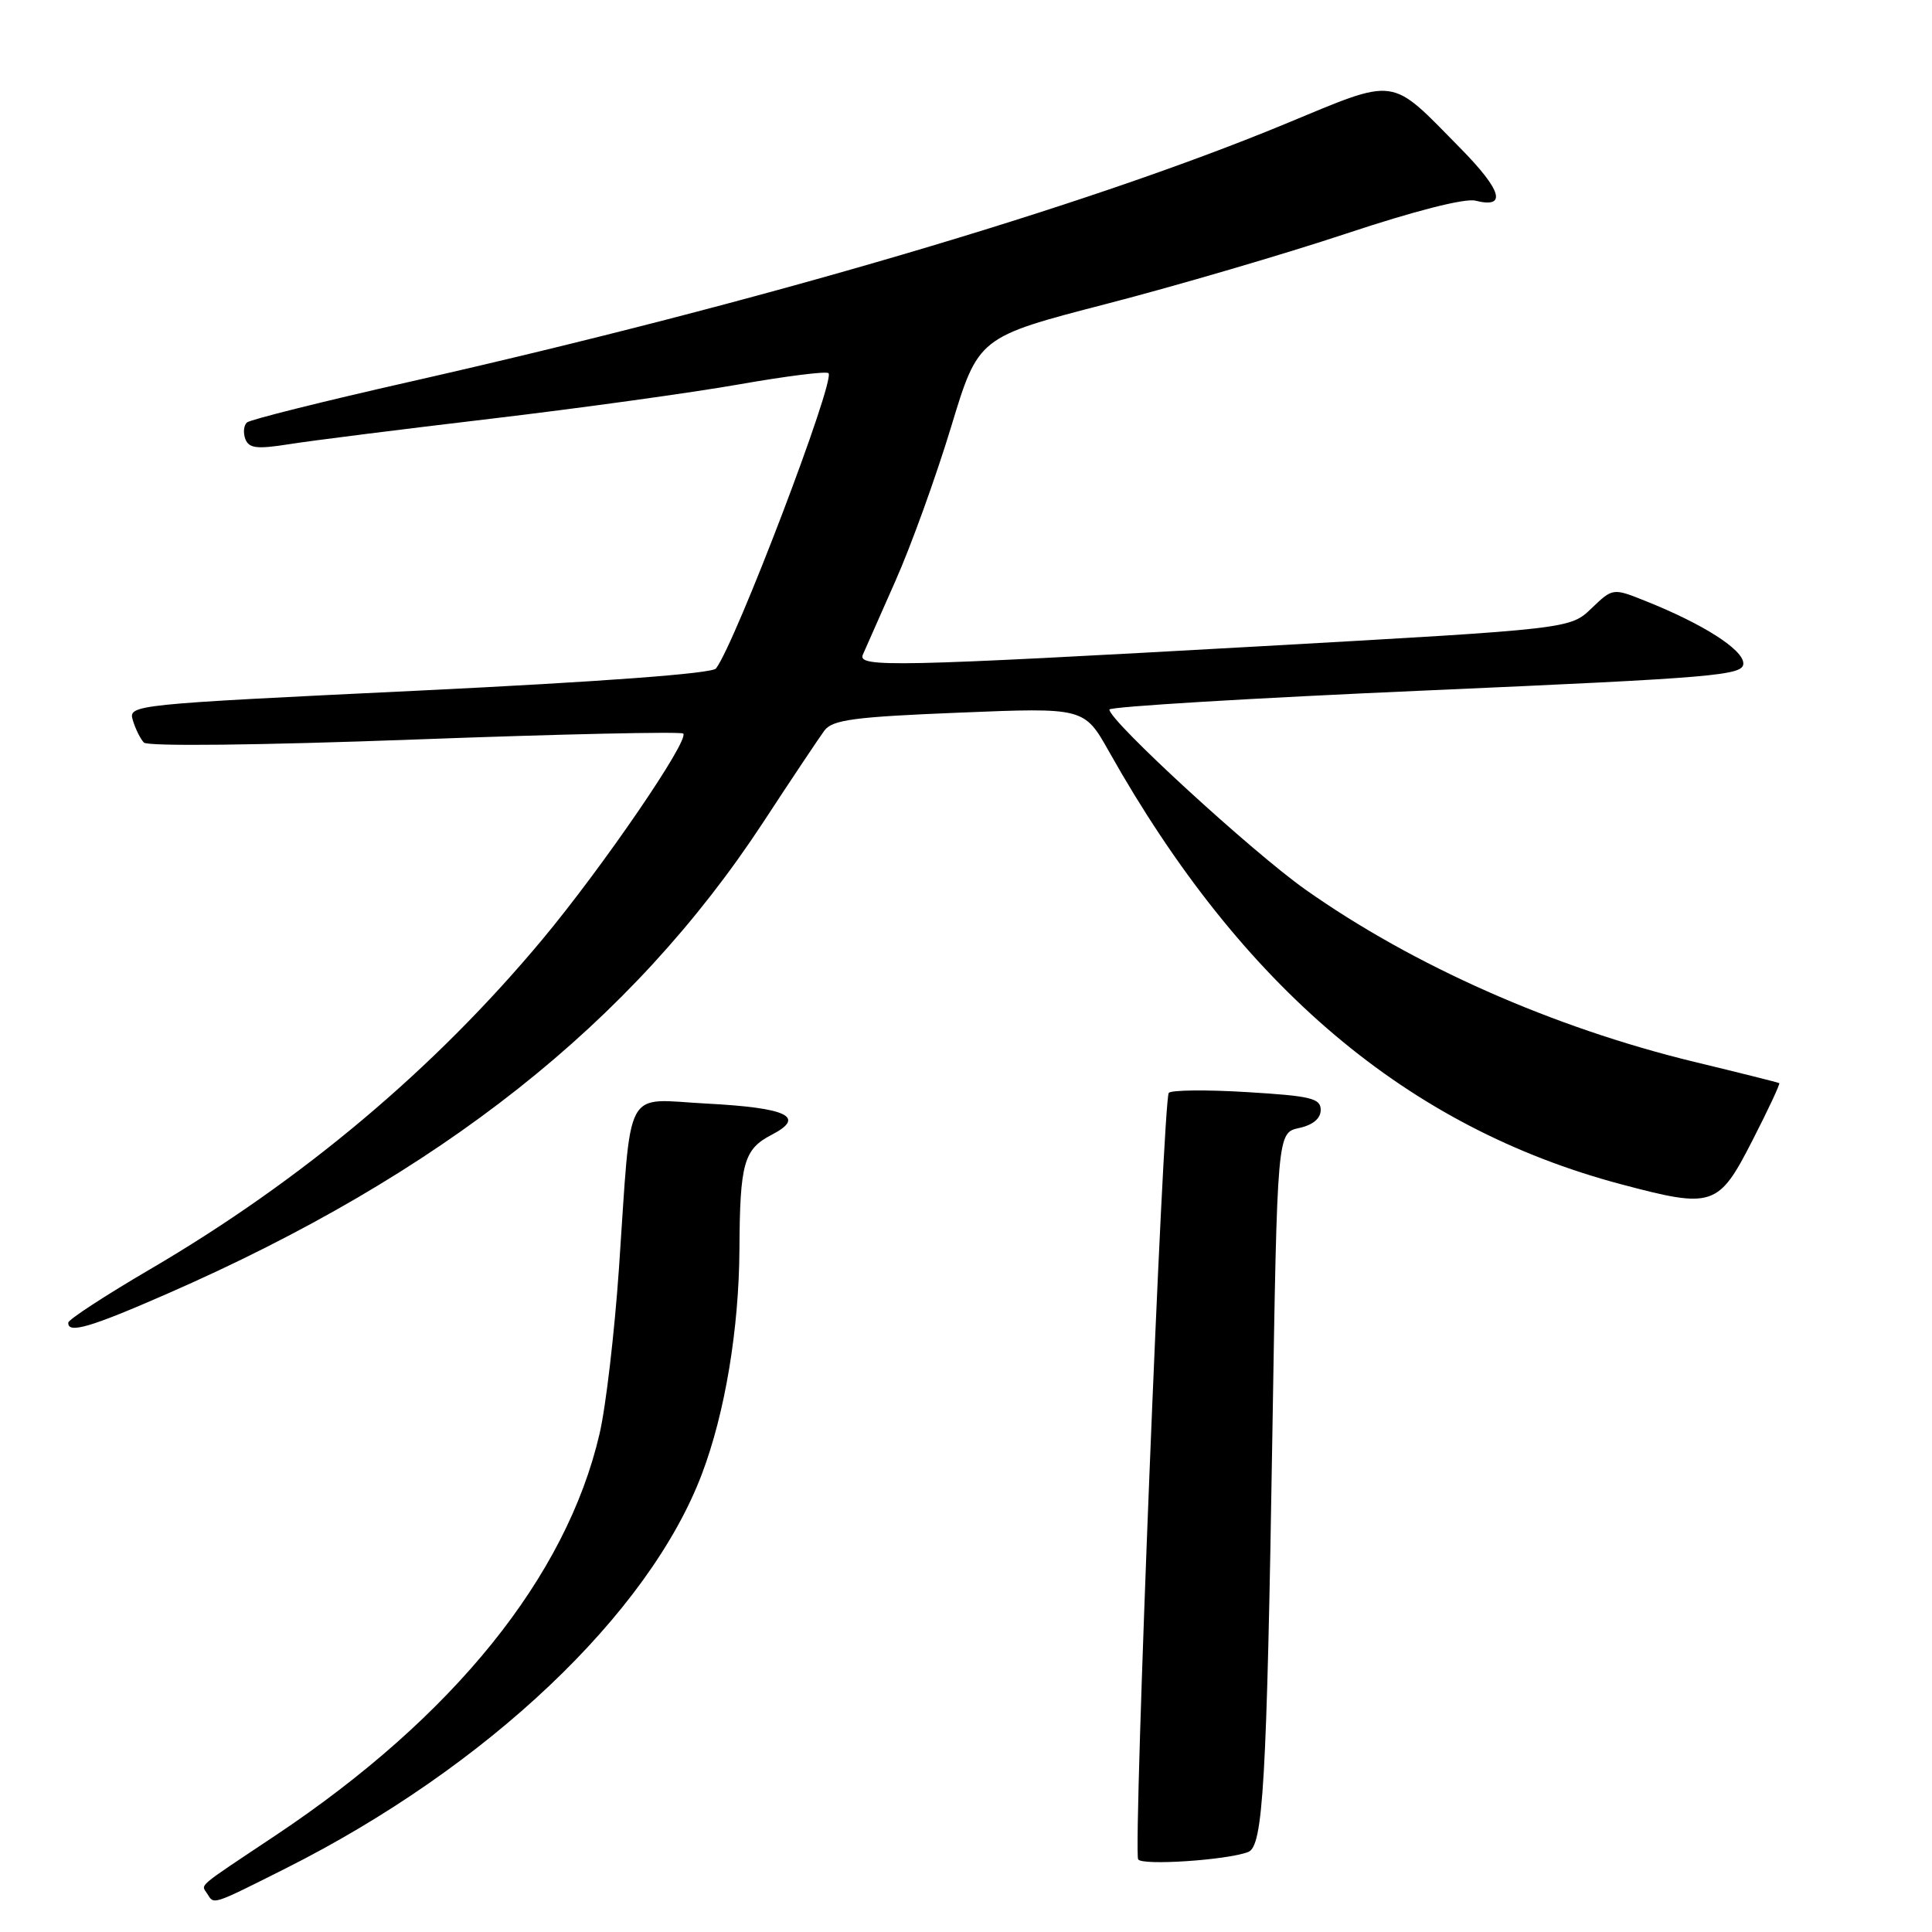 <?xml version="1.0" encoding="UTF-8" standalone="no"?>
<!DOCTYPE svg PUBLIC "-//W3C//DTD SVG 1.1//EN" "http://www.w3.org/Graphics/SVG/1.1/DTD/svg11.dtd" >
<svg xmlns="http://www.w3.org/2000/svg" xmlns:xlink="http://www.w3.org/1999/xlink" version="1.1" viewBox="0 0 256 256">
 <g >
 <path fill="currentColor"
d=" M 37.82 247.59 C 64.52 234.18 86.00 213.83 93.01 195.30 C 96.07 187.23 97.92 176.11 97.98 165.50 C 98.04 154.12 98.56 152.28 102.24 150.37 C 106.84 147.99 104.35 146.79 93.63 146.23 C 82.50 145.65 83.71 143.39 82.02 168.00 C 81.43 176.53 80.28 186.43 79.44 190.00 C 75.04 208.94 60.08 227.48 36.53 243.19 C 25.79 250.35 26.65 249.62 27.46 250.93 C 28.37 252.40 28.02 252.51 37.82 247.59 Z  M 165.39 245.40 C 167.37 244.64 167.85 236.43 168.60 189.80 C 169.24 150.11 169.24 150.11 172.12 149.47 C 173.97 149.07 175.00 148.21 175.00 147.07 C 175.00 145.53 173.70 145.22 165.25 144.71 C 159.89 144.38 155.22 144.43 154.87 144.81 C 154.11 145.63 150.14 245.11 150.81 246.37 C 151.26 247.23 162.60 246.48 165.39 245.40 Z  M 22.11 171.45 C 58.32 155.62 83.66 135.58 101.10 109.00 C 104.88 103.22 108.55 97.74 109.24 96.80 C 110.30 95.38 113.16 94.99 127.08 94.43 C 143.67 93.75 143.67 93.75 146.97 99.62 C 164.53 130.82 186.54 149.41 214.80 156.92 C 226.99 160.16 227.71 159.92 232.22 151.09 C 234.31 147.01 235.90 143.61 235.76 143.52 C 235.61 143.43 230.55 142.16 224.50 140.70 C 205.79 136.16 187.26 127.96 173.00 117.89 C 165.95 112.92 147.00 95.52 147.00 94.02 C 147.00 93.64 165.90 92.50 189.00 91.49 C 227.49 89.80 231.00 89.50 231.00 87.91 C 231.00 86.09 225.71 82.70 218.10 79.66 C 213.71 77.90 213.71 77.90 210.88 80.61 C 208.05 83.33 208.05 83.33 167.28 85.62 C 118.49 88.35 113.59 88.46 114.33 86.75 C 114.63 86.06 116.57 81.67 118.64 77.00 C 120.72 72.33 124.03 63.14 126.02 56.59 C 129.63 44.67 129.63 44.67 146.56 40.28 C 155.88 37.87 170.19 33.67 178.36 30.96 C 187.41 27.95 194.11 26.24 195.50 26.59 C 199.72 27.65 199.03 25.25 193.50 19.63 C 184.03 10.01 185.35 10.19 170.20 16.46 C 143.64 27.44 100.70 40.08 54.15 50.62 C 42.79 53.19 33.15 55.60 32.72 55.98 C 32.29 56.36 32.20 57.35 32.51 58.18 C 32.99 59.41 34.05 59.53 38.30 58.86 C 41.16 58.40 53.17 56.89 65.00 55.49 C 76.83 54.09 91.62 52.04 97.88 50.94 C 104.15 49.84 109.50 49.16 109.78 49.45 C 110.72 50.39 97.45 85.22 94.87 88.58 C 94.35 89.25 79.66 90.34 55.51 91.51 C 17.42 93.34 16.99 93.38 17.60 95.43 C 17.94 96.57 18.60 97.90 19.06 98.39 C 19.54 98.92 34.39 98.75 54.95 97.99 C 74.24 97.27 90.25 96.92 90.53 97.20 C 91.39 98.05 79.84 114.92 71.85 124.50 C 57.51 141.69 40.05 156.37 19.91 168.17 C 13.96 171.65 9.08 174.84 9.05 175.25 C 8.95 176.77 11.95 175.90 22.11 171.45 Z "/>
</g>
</svg>